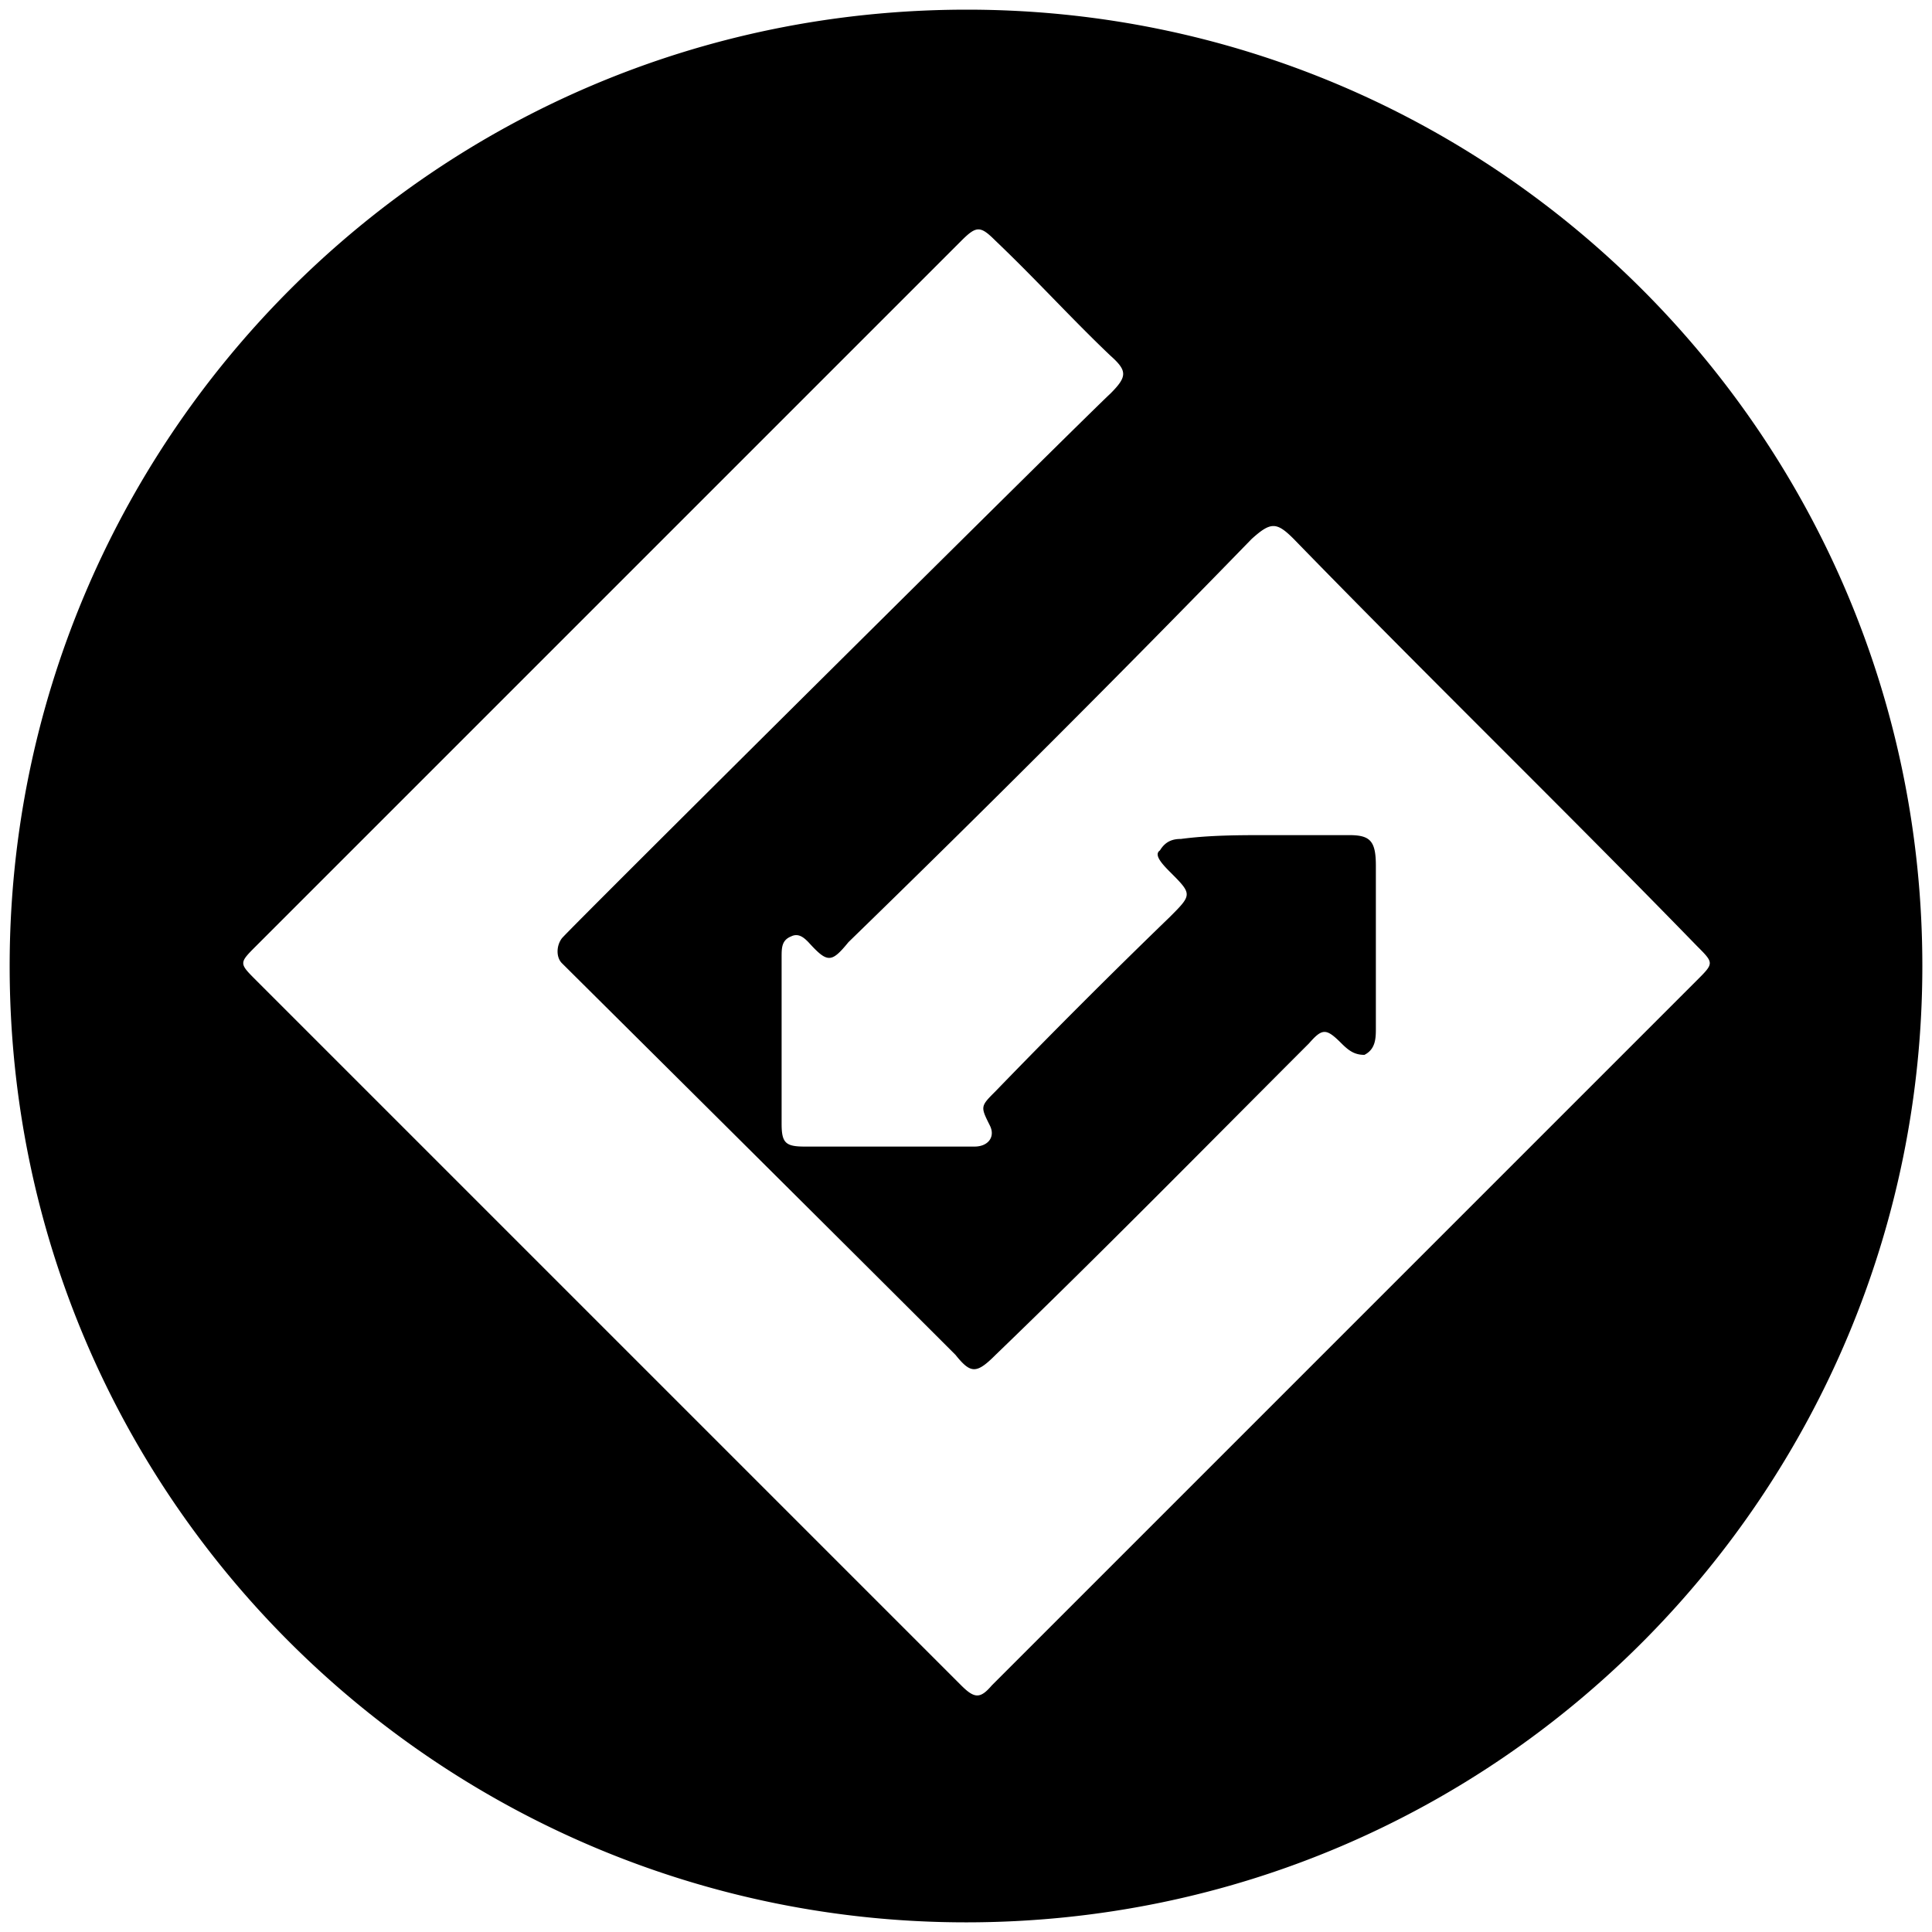 <svg xmlns="http://www.w3.org/2000/svg" width="1000" height="1000">
  <path d="M500.496 5C223.572 5 5 229.506 5 500.002c0 276.43 224.506 495.001 495.002 495.001 276.43 0 495.001-224.506 495.001-495.001C995.003 226.539 773.464 5 500.496 5zM132.583 507.42c-8.901-8.902-8.901-8.902 0-17.803l364.946-364.946c7.912-7.912 9.89-7.912 17.802 0 20.77 19.78 39.561 40.55 59.341 59.34 8.901 7.913 8.901 10.88 0 19.78-10.879 9.891-279.89 276.925-283.847 281.87-2.967 3.956-2.967 9.89 0 12.857 4.945 4.945 135.495 134.506 203.737 202.748 7.912 9.89 10.88 9.89 20.77 0 54.395-52.418 108.791-107.803 162.198-161.21 6.923-7.911 8.9-7.911 16.813 0 3.956 3.957 6.923 5.935 11.868 5.935 5.934-2.967 5.934-8.901 5.934-13.846v-84.067c0-12.857-2.967-15.824-13.846-15.824h-42.528c-13.846 0-29.67 0-44.505 1.978-3.956 0-7.912.99-10.88 5.934-2.966 1.978 0 5.934 4.946 10.88 11.868 11.868 11.868 11.868 0 23.736a3861.076 3861.076 0 0 0-90 90c-7.913 7.912-7.913 7.912-2.968 17.802 2.967 5.934-.989 10.88-7.912 10.88H416.43c-9.89 0-11.868-1.979-11.868-11.869v-86.044c0-4.945 0-8.901 4.945-10.88 3.956-1.977 6.923.99 8.901 2.968 9.89 10.88 11.868 10.88 20.77 0a10378.963 10378.963 0 0 0 208.681-208.682c9.89-8.901 12.857-8.901 21.759 0 69.23 71.209 139.45 139.45 208.682 210.66 8.9 8.901 8.9 8.901 0 17.802L513.353 872.366c-5.934 6.923-8.9 6.923-15.824 0z" style="fill:#000;fill-opacity:1;fill-rule:nonzero;stroke:none;"/>
</svg>
